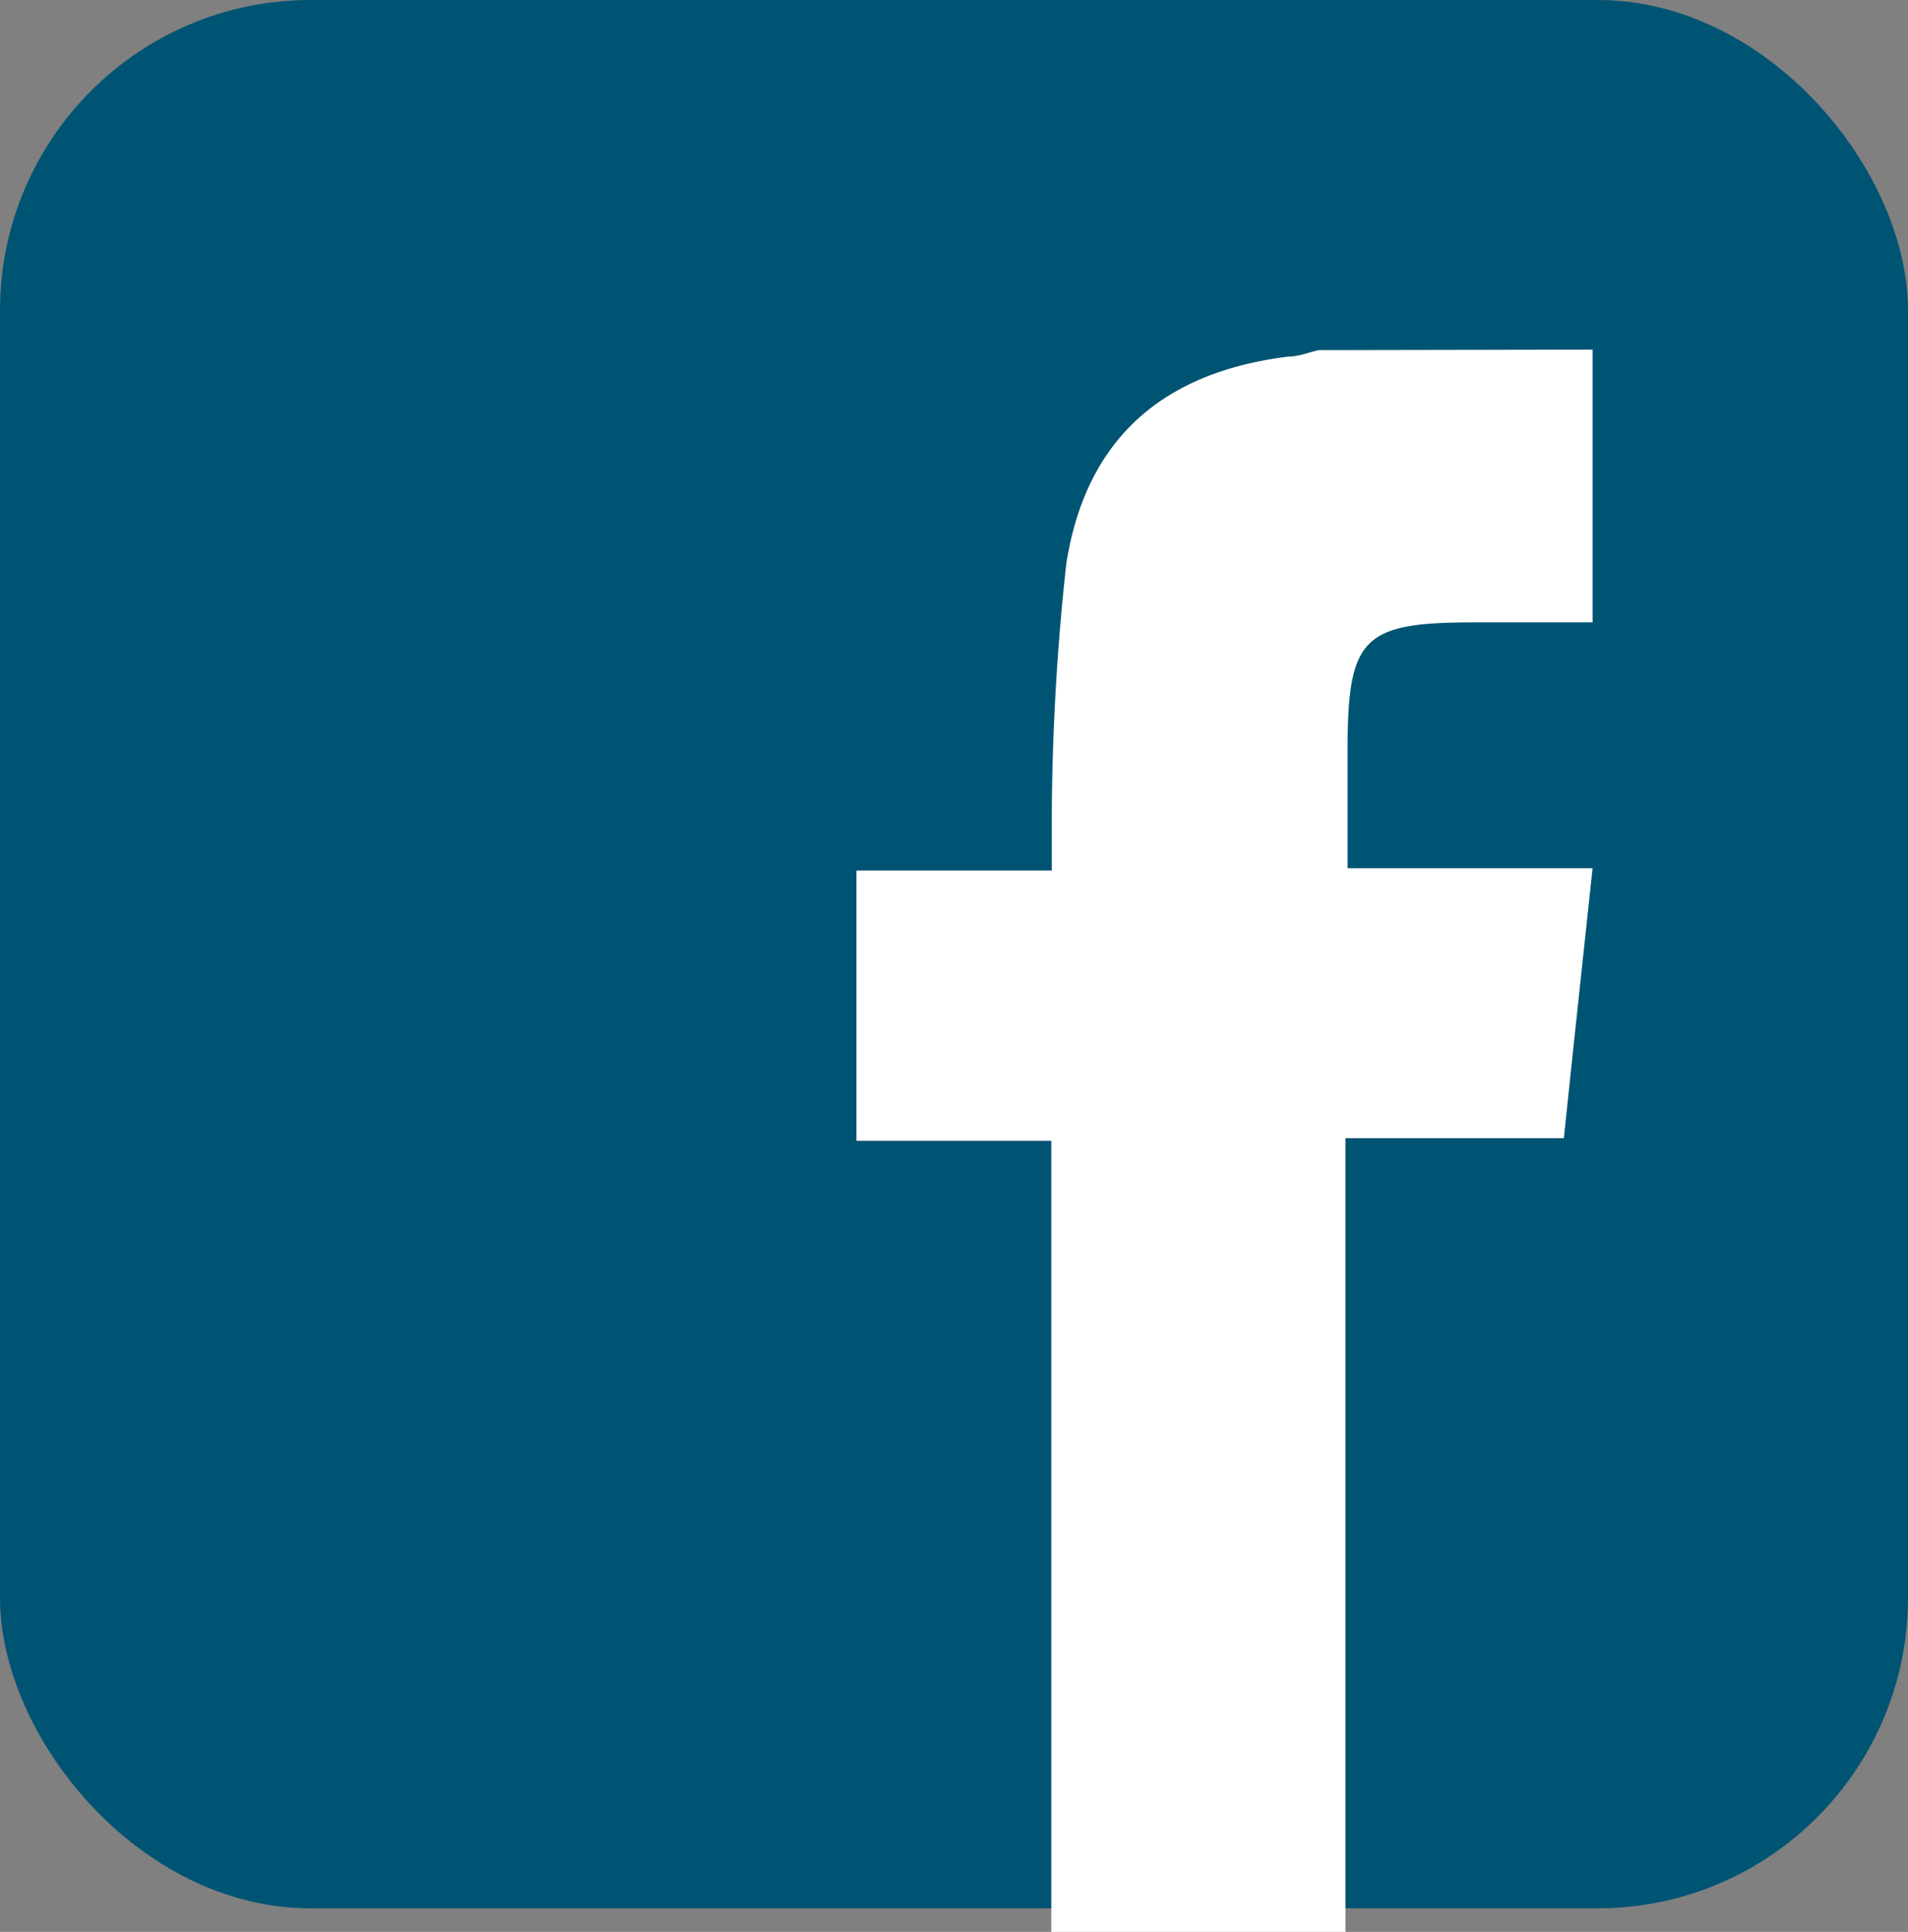 <svg xmlns="http://www.w3.org/2000/svg" viewBox="0 0 73.74 74.65"><rect x="0" y="0" width="73.74" height="74.65" fill="#808080" stroke="none"/><defs><style>.cls-1{fill:#005473;}.cls-2{fill:#fff;}</style></defs><title>Facebook_1</title><g id="Layer_2" data-name="Layer 2"><g id="Layer_1-2" data-name="Layer 1"><rect class="cls-1" width="73.74" height="73.74" rx="12" ry="12"/><g id="yxNtGS"><path class="cls-2" d="M61.55,13.51V24.05H56.92c-4.25,0-4.83.6-4.84,4.88,0,1.48,0,3,0,4.62h9.47c-.38,3.54-.74,6.89-1.11,10.43H52V74.65H40.63V44.08H33.1V33.64h7.55c0-.86,0-1.56,0-2.26a92.81,92.81,0,0,1,.56-9.6c.76-4.83,3.73-7.4,8.58-8,.39,0,.78-.16,1.17-.25Z"/></g></g></g></svg>